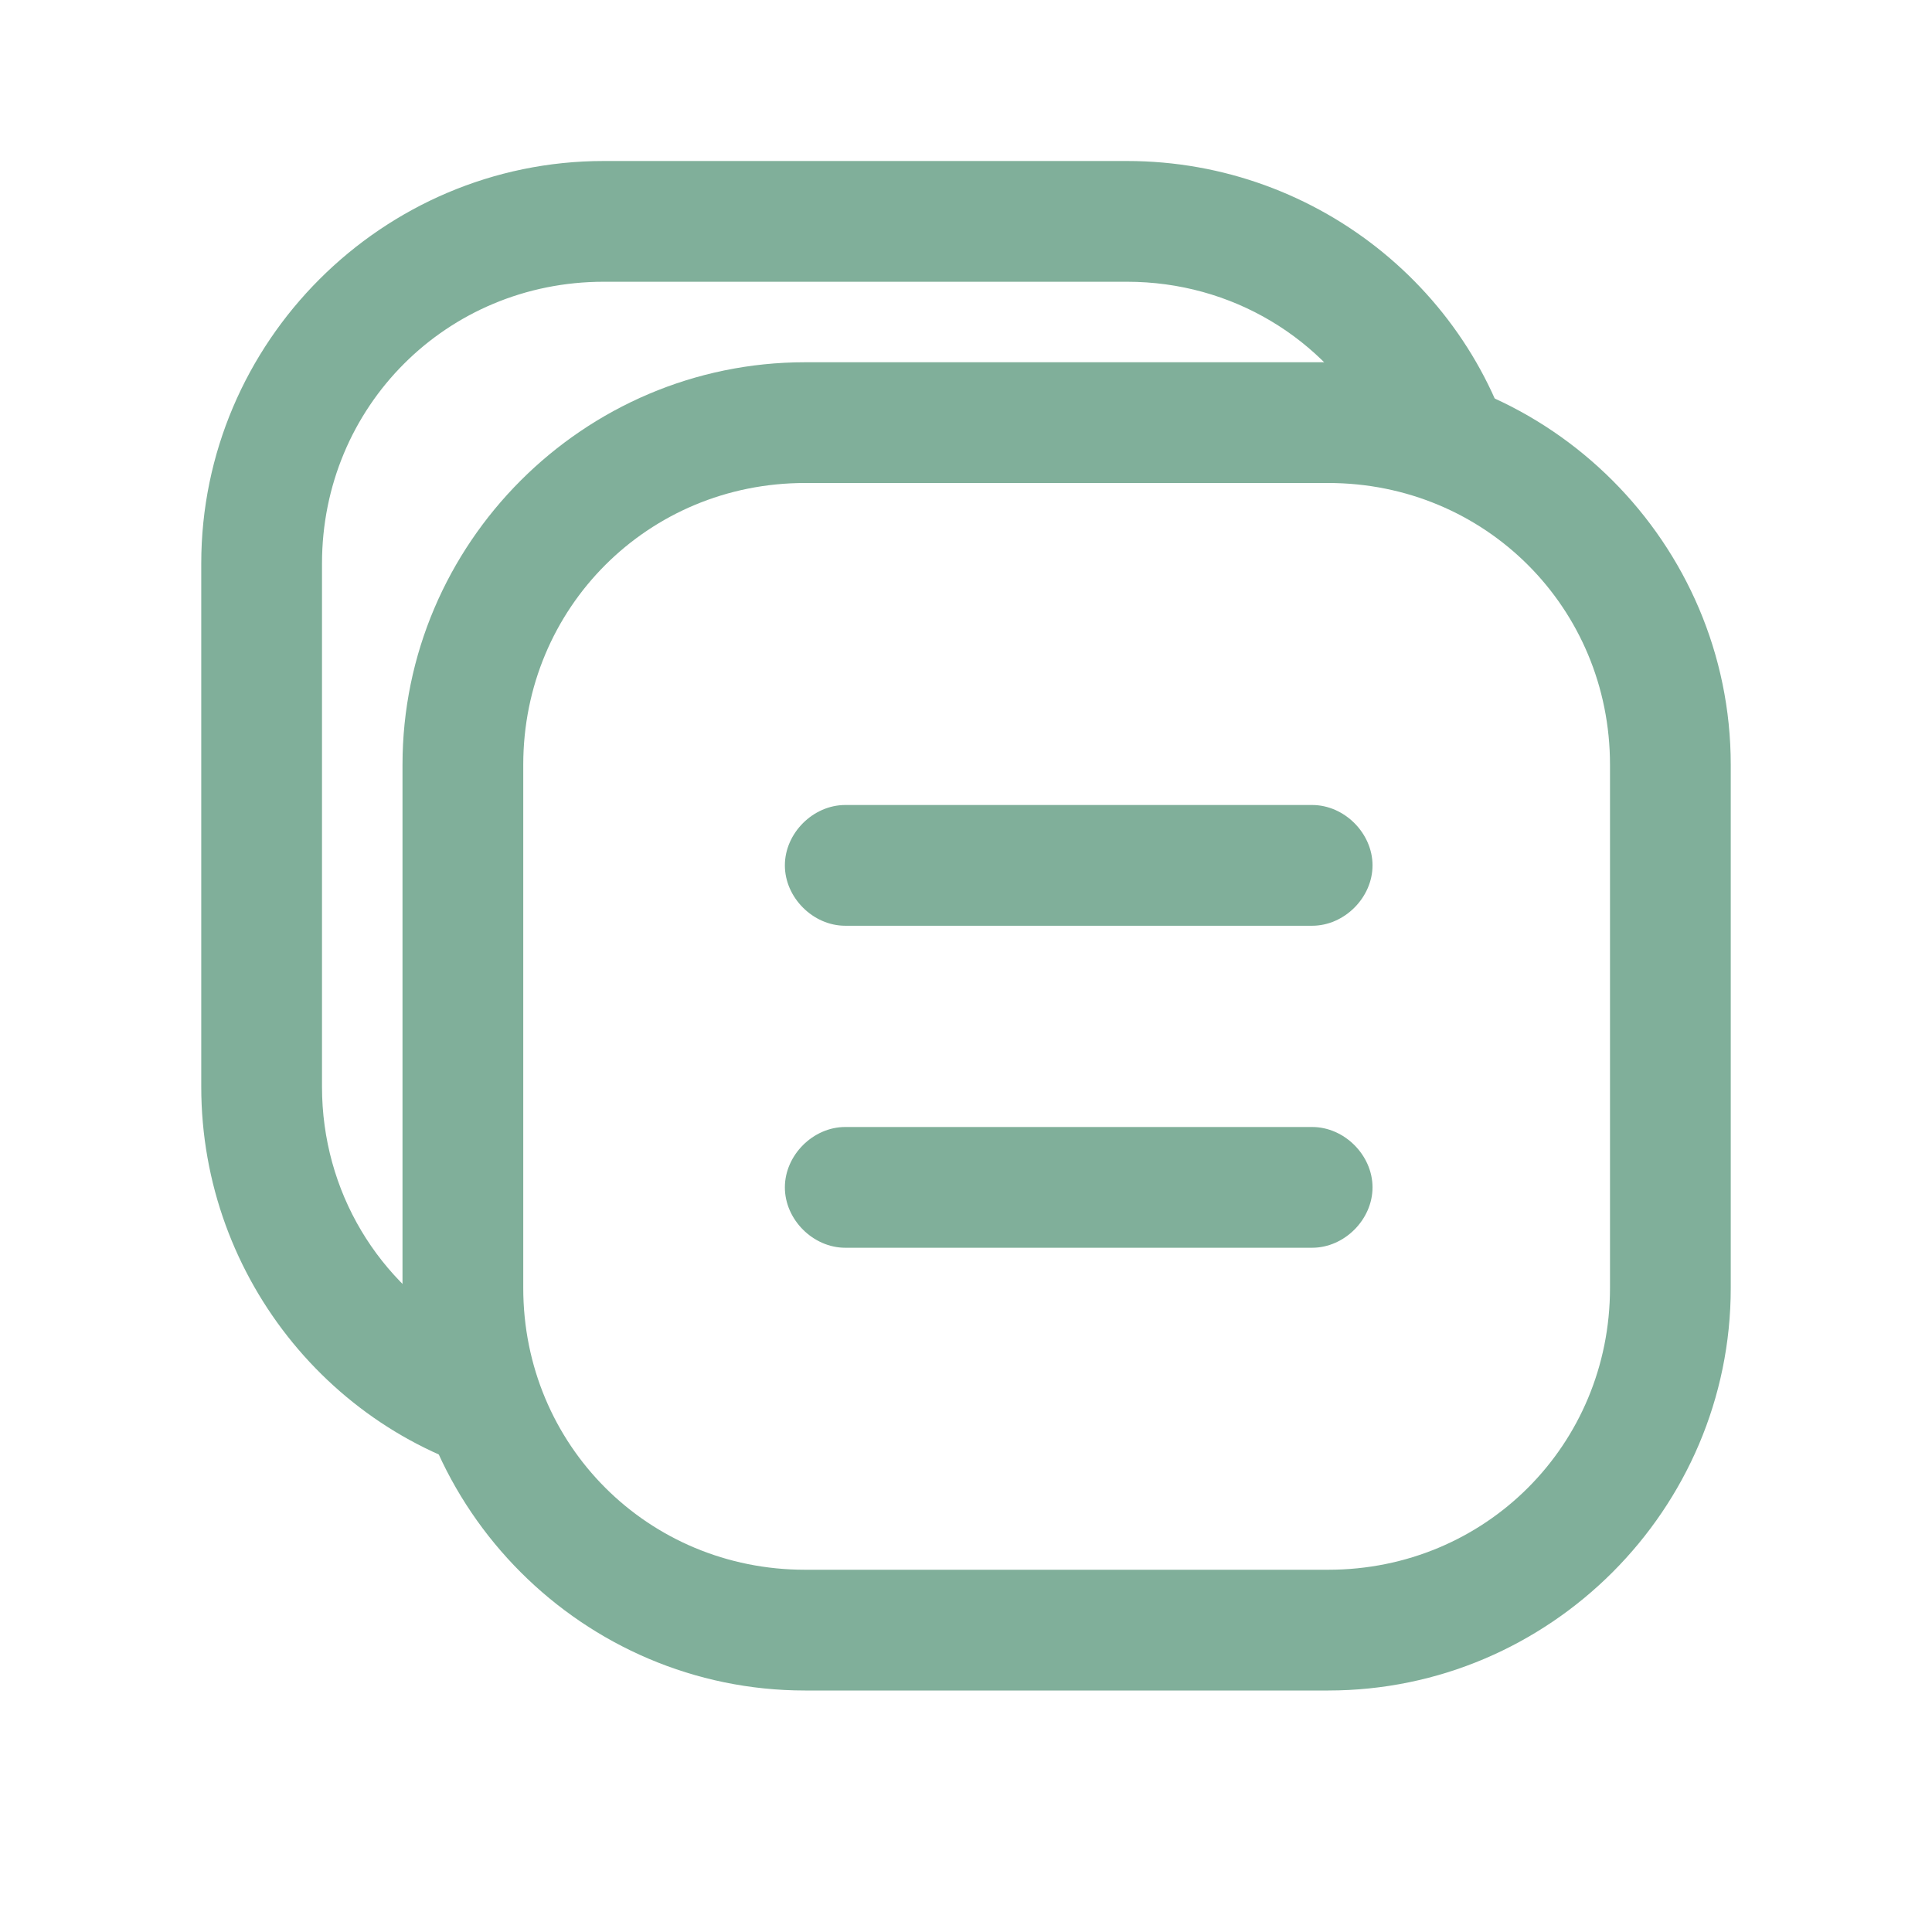 <?xml version="1.0" standalone="no"?><!DOCTYPE svg PUBLIC "-//W3C//DTD SVG 1.1//EN"
        "http://www.w3.org/Graphics/SVG/1.1/DTD/svg11.dtd">
<svg t="1711600423911" class="icon" viewBox="0 0 1024 1024" version="1.1" xmlns="http://www.w3.org/2000/svg"
     p-id="901" width="16" height="16">
    <path d="M247.467 706.133C200.533 680.533 170.667 631.467 170.667 576V298.667c0-83.2 66.133-149.333 149.333-149.333h277.333c55.467 0 104.533 29.867 130.133 76.8 29.867 4.267 55.467 14.933 78.933 29.867-19.2-98.133-106.667-170.667-209.067-170.667H320C202.667 85.333 106.667 181.333 106.667 298.667v277.333c0 102.4 72.533 189.867 170.667 209.067-14.933-23.467-25.6-49.067-29.867-78.933z"
          fill="#80af9a" p-id="902"></path>
    <path d="M704 896H426.667c-117.333 0-213.333-96-213.333-213.333V405.333c0-117.333 96-213.333 213.333-213.333h277.333c117.333 0 213.333 96 213.333 213.333v277.333c0 117.333-96 213.333-213.333 213.333zM426.667 256c-83.2 0-149.333 66.133-149.333 149.333v277.333c0 83.2 66.133 149.333 149.333 149.333h277.333c83.2 0 149.333-66.133 149.333-149.333V405.333c0-83.2-66.133-149.333-149.333-149.333H426.667z"
          fill="#80af9a" p-id="903"></path>
    <path d="M695.467 490.667H448c-17.067 0-32-14.933-32-32S430.933 426.667 448 426.667h247.467c17.067 0 32 14.933 32 32s-14.933 32-32 32zM695.467 661.333H448c-17.067 0-32-14.933-32-32S430.933 597.333 448 597.333h247.467c17.067 0 32 14.933 32 32s-14.933 32-32 32z"
          fill="#80af9a" p-id="904"></path>
</svg>